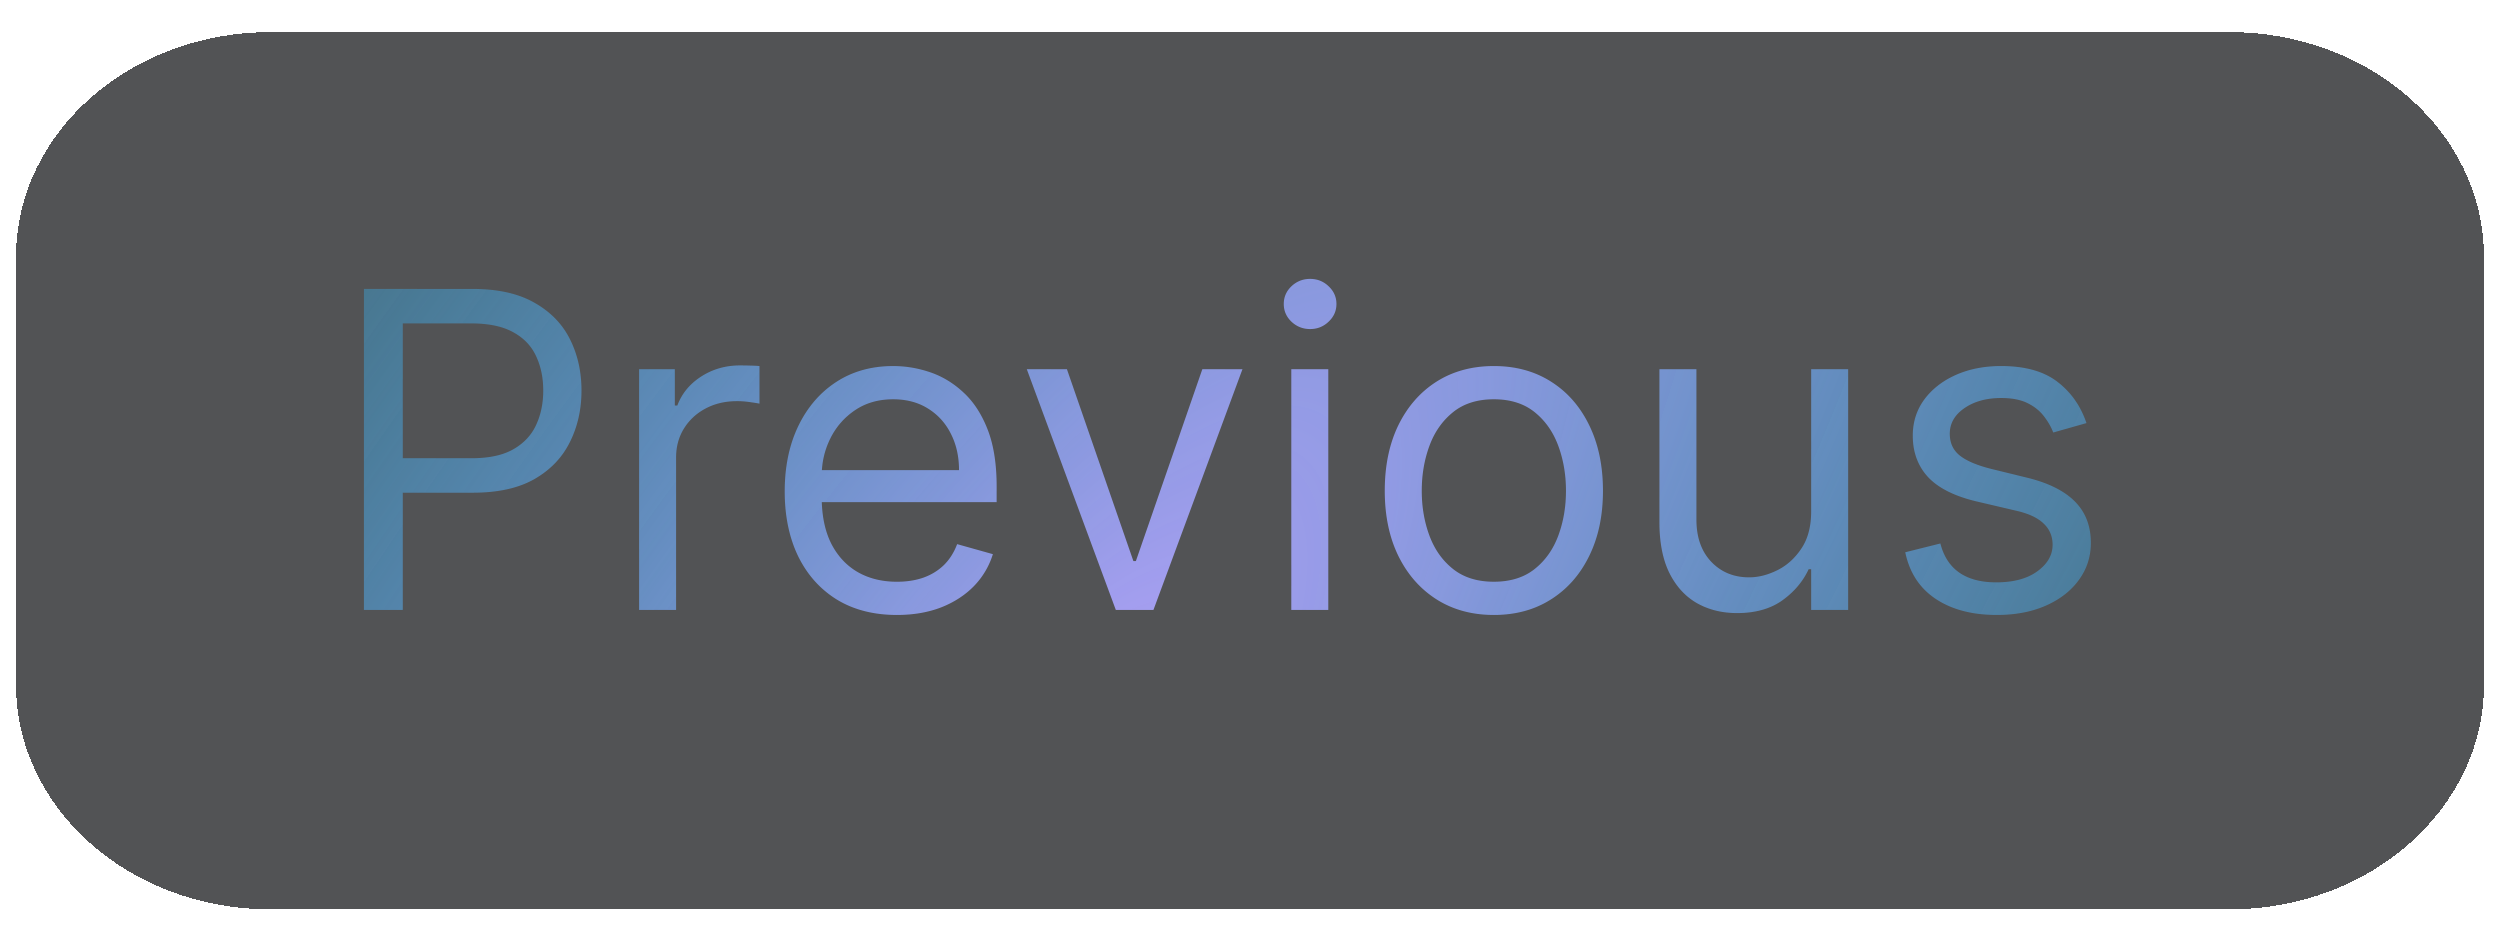 <svg xmlns="http://www.w3.org/2000/svg" width="623" height="234" fill="none" viewBox="0 0 623 234">
  <g filter="url(#a)">
    <g filter="url(#b)">
      <path fill="#444547" fill-opacity=".92" d="M4 55.987C4 25.067 32.39 0 67.412 0h488.176C590.609 0 619 25.066 619 55.987v106.641c0 30.92-28.391 55.986-63.412 55.986H67.412C32.391 218.614 4 193.548 4 162.628V55.987Z" shape-rendering="crispEdges"/>
    </g>
    <path fill="url(#c)" d="M90.688 148V68h27.031c6.276 0 11.406 1.133 15.39 3.398 4.011 2.24 6.98 5.274 8.907 9.102 1.927 3.828 2.89 8.099 2.89 12.813 0 4.713-.963 8.997-2.89 12.851-1.901 3.854-4.844 6.927-8.828 9.219-3.985 2.265-9.089 3.398-15.313 3.398H98.5v-8.593h19.063c4.296 0 7.747-.743 10.351-2.227 2.604-1.484 4.492-3.49 5.664-6.016 1.198-2.552 1.797-5.43 1.797-8.632 0-3.204-.599-6.068-1.797-8.594-1.172-2.526-3.073-4.505-5.703-5.938-2.63-1.458-6.12-2.187-10.469-2.187h-17.031V148h-9.688Zm68.574 0V88h8.906v9.063h.625c1.094-2.97 3.073-5.378 5.937-7.227 2.865-1.849 6.094-2.773 9.688-2.773.677 0 1.523.013 2.539.039 1.016.026 1.784.065 2.305.117v9.375c-.313-.078-1.029-.196-2.149-.352a21.128 21.128 0 0 0-3.476-.273c-2.917 0-5.521.612-7.813 1.836-2.265 1.198-4.062 2.864-5.39 5-1.302 2.109-1.954 4.518-1.954 7.226V148h-9.218Zm64.258 1.25c-5.782 0-10.769-1.276-14.961-3.828-4.167-2.578-7.383-6.172-9.649-10.781-2.239-4.636-3.359-10.026-3.359-16.172 0-6.146 1.12-11.563 3.359-16.25 2.266-4.714 5.417-8.386 9.453-11.016 4.063-2.656 8.802-3.984 14.219-3.984 3.125 0 6.211.52 9.258 1.562 3.047 1.042 5.82 2.735 8.32 5.078 2.5 2.318 4.492 5.391 5.977 9.219 1.484 3.828 2.226 8.542 2.226 14.141v3.906h-46.25v-7.969h36.875c0-3.385-.677-6.406-2.031-9.062-1.328-2.657-3.229-4.753-5.703-6.29-2.448-1.536-5.339-2.304-8.672-2.304-3.672 0-6.849.912-9.531 2.734-2.656 1.797-4.701 4.141-6.133 7.032-1.432 2.89-2.148 5.989-2.148 9.296v5.313c0 4.531.781 8.372 2.343 11.523 1.589 3.125 3.789 5.508 6.602 7.149 2.812 1.614 6.081 2.422 9.805 2.422 2.421 0 4.609-.339 6.562-1.016 1.979-.703 3.685-1.745 5.117-3.125 1.433-1.406 2.539-3.151 3.321-5.234l8.906 2.5a19.74 19.74 0 0 1-4.727 7.968c-2.213 2.266-4.948 4.037-8.203 5.313-3.255 1.25-6.914 1.875-10.976 1.875ZM309.623 88l-22.187 60h-9.375l-22.188-60h10l16.563 47.812h.625L299.623 88h10Zm12.168 60V88h9.219v60h-9.219Zm4.688-70c-1.797 0-3.347-.612-4.649-1.836-1.276-1.224-1.914-2.695-1.914-4.414 0-1.719.638-3.19 1.914-4.414 1.302-1.224 2.852-1.836 4.649-1.836 1.796 0 3.333.612 4.609 1.836 1.302 1.224 1.953 2.695 1.953 4.414 0 1.719-.651 3.19-1.953 4.414-1.276 1.224-2.813 1.836-4.609 1.836Zm45.791 71.25c-5.417 0-10.17-1.289-14.258-3.867-4.063-2.578-7.24-6.185-9.532-10.821-2.265-4.635-3.398-10.052-3.398-16.25 0-6.25 1.133-11.705 3.398-16.367 2.292-4.661 5.469-8.28 9.532-10.86 4.088-2.577 8.841-3.866 14.258-3.866 5.416 0 10.156 1.289 14.218 3.867 4.089 2.578 7.266 6.198 9.532 10.859 2.291 4.662 3.437 10.117 3.437 16.367 0 6.198-1.146 11.615-3.437 16.25-2.266 4.636-5.443 8.243-9.532 10.821-4.062 2.578-8.802 3.867-14.218 3.867Zm0-8.281c4.114 0 7.5-1.055 10.156-3.164 2.656-2.11 4.622-4.883 5.898-8.321 1.276-3.437 1.914-7.161 1.914-11.172 0-4.01-.638-7.747-1.914-11.21-1.276-3.464-3.242-6.263-5.898-8.399-2.656-2.135-6.042-3.203-10.156-3.203-4.115 0-7.5 1.068-10.157 3.203-2.656 2.136-4.622 4.935-5.898 8.399-1.276 3.463-1.914 7.2-1.914 11.21 0 4.011.638 7.735 1.914 11.172 1.276 3.438 3.242 6.211 5.898 8.321 2.657 2.109 6.042 3.164 10.157 3.164Zm79.072-17.5V88h9.219v60h-9.219v-10.156h-.625c-1.406 3.047-3.594 5.638-6.563 7.773-2.968 2.11-6.718 3.164-11.25 3.164-3.75 0-7.083-.82-10-2.461-2.916-1.666-5.208-4.166-6.875-7.5-1.666-3.359-2.5-7.591-2.5-12.695V88h9.219v37.5c0 4.375 1.224 7.865 3.672 10.469 2.474 2.604 5.625 3.906 9.453 3.906 2.292 0 4.622-.586 6.992-1.758 2.396-1.172 4.401-2.969 6.016-5.39 1.64-2.422 2.461-5.508 2.461-9.258Zm68.603-22.032-8.281 2.344c-.521-1.38-1.289-2.721-2.305-4.023-.989-1.328-2.343-2.422-4.062-3.281-1.719-.86-3.919-1.29-6.602-1.29-3.672 0-6.731.847-9.179 2.54-2.422 1.666-3.633 3.789-3.633 6.367 0 2.291.833 4.101 2.5 5.429 1.666 1.329 4.271 2.435 7.812 3.321l8.907 2.187c5.364 1.302 9.362 3.295 11.992 5.977 2.63 2.656 3.945 6.081 3.945 10.273 0 3.438-.99 6.511-2.969 9.219-1.953 2.708-4.687 4.844-8.203 6.406-3.515 1.563-7.604 2.344-12.265 2.344-6.12 0-11.185-1.328-15.196-3.984-4.01-2.657-6.549-6.537-7.617-11.641l8.75-2.188c.833 3.23 2.409 5.652 4.727 7.266 2.343 1.615 5.403 2.422 9.179 2.422 4.297 0 7.709-.911 10.235-2.734 2.552-1.849 3.828-4.063 3.828-6.641 0-2.083-.729-3.828-2.188-5.234-1.458-1.433-3.698-2.5-6.718-3.204l-10-2.343c-5.495-1.302-9.532-3.321-12.11-6.055-2.552-2.76-3.828-6.211-3.828-10.352 0-3.385.951-6.38 2.852-8.984 1.927-2.604 4.544-4.648 7.851-6.133 3.334-1.484 7.11-2.226 11.328-2.226 5.938 0 10.599 1.302 13.985 3.906 3.411 2.604 5.833 6.042 7.265 10.312Z"/>
  </g>
  <defs>
    <filter id="a" width="623" height="234" x="0" y="0" color-interpolation-filters="sRGB" filterUnits="userSpaceOnUse">
      <feFlood flood-opacity="0" result="BackgroundImageFix"/>
      <feColorMatrix in="SourceAlpha" result="hardAlpha" values="0 0 0 0 0 0 0 0 0 0 0 0 0 0 0 0 0 0 127 0"/>
      <feOffset dy="4"/>
      <feGaussianBlur stdDeviation="2"/>
      <feComposite in2="hardAlpha" operator="out"/>
      <feColorMatrix values="0 0 0 0 0 0 0 0 0 0 0 0 0 0 0 0 0 0 0.25 0"/>
      <feBlend in2="BackgroundImageFix" result="effect1_dropShadow_3_48"/>
      <feBlend in="SourceGraphic" in2="effect1_dropShadow_3_48" result="shape"/>
    </filter>
    <filter id="b" width="623" height="226.614" x="0" y="0" color-interpolation-filters="sRGB" filterUnits="userSpaceOnUse">
      <feFlood flood-opacity="0" result="BackgroundImageFix"/>
      <feColorMatrix in="SourceAlpha" result="hardAlpha" values="0 0 0 0 0 0 0 0 0 0 0 0 0 0 0 0 0 0 127 0"/>
      <feOffset dy="4"/>
      <feGaussianBlur stdDeviation="2"/>
      <feComposite in2="hardAlpha" operator="out"/>
      <feColorMatrix values="0 0 0 0 0 0 0 0 0 0 0 0 0 0 0 0 0 0 0.25 0"/>
      <feBlend in2="BackgroundImageFix" result="effect1_dropShadow_3_48"/>
      <feBlend in="SourceGraphic" in2="effect1_dropShadow_3_48" result="shape"/>
    </filter>
    <radialGradient id="c" cx="0" cy="0" r="1" gradientTransform="rotate(-144.604 160.54 62.333) scale(285.096 823.471)" gradientUnits="userSpaceOnUse">
      <stop stop-color="#B9A1FB"/>
      <stop offset="1" stop-color="#0BC2FF" stop-opacity=".14"/>
      <stop offset="1" stop-color="#0DC5FF" stop-opacity="0"/>
      <stop offset="1" stop-color="#62767E" stop-opacity="0"/>
    </radialGradient>
  </defs>
</svg>
